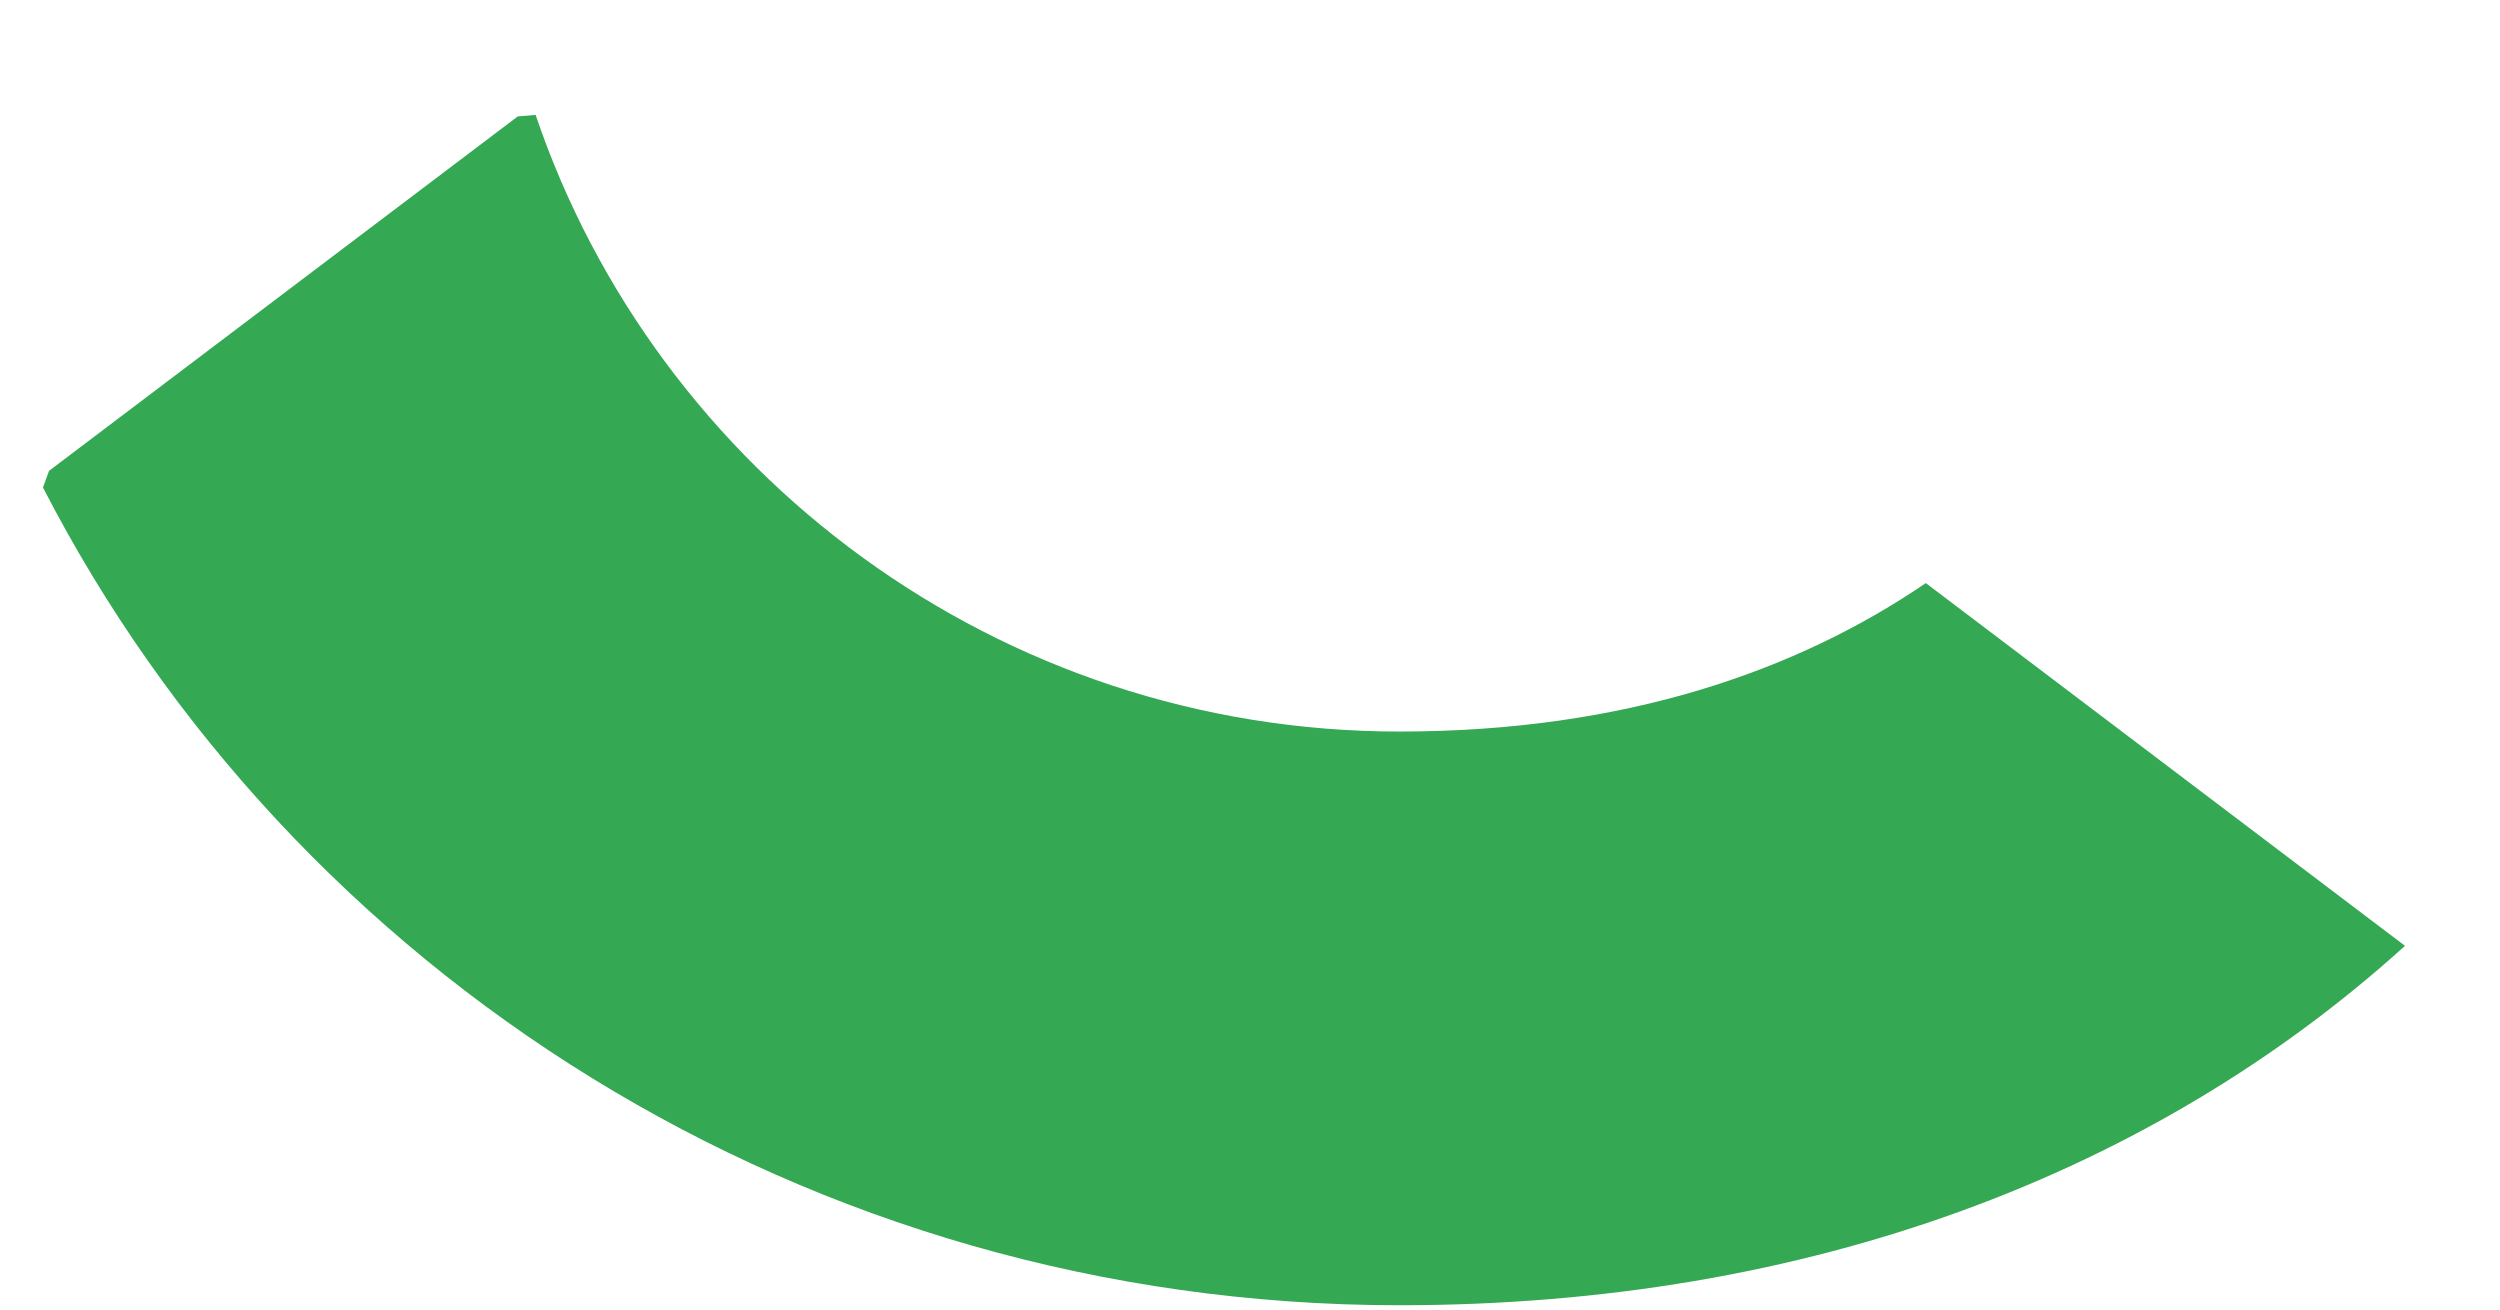<svg width="21" height="11" viewBox="0 0 21 11" fill="none" xmlns="http://www.w3.org/2000/svg">
<path d="M11.755 10.964C15.199 10.964 18.09 9.856 20.202 7.945L16.177 4.898C15.1 5.632 13.654 6.145 11.755 6.145C8.382 6.145 5.519 3.97 4.499 0.965L4.349 0.978L0.412 3.955L0.361 4.095C2.458 8.167 6.766 10.964 11.755 10.964Z" fill="#34A853"/>
</svg>
